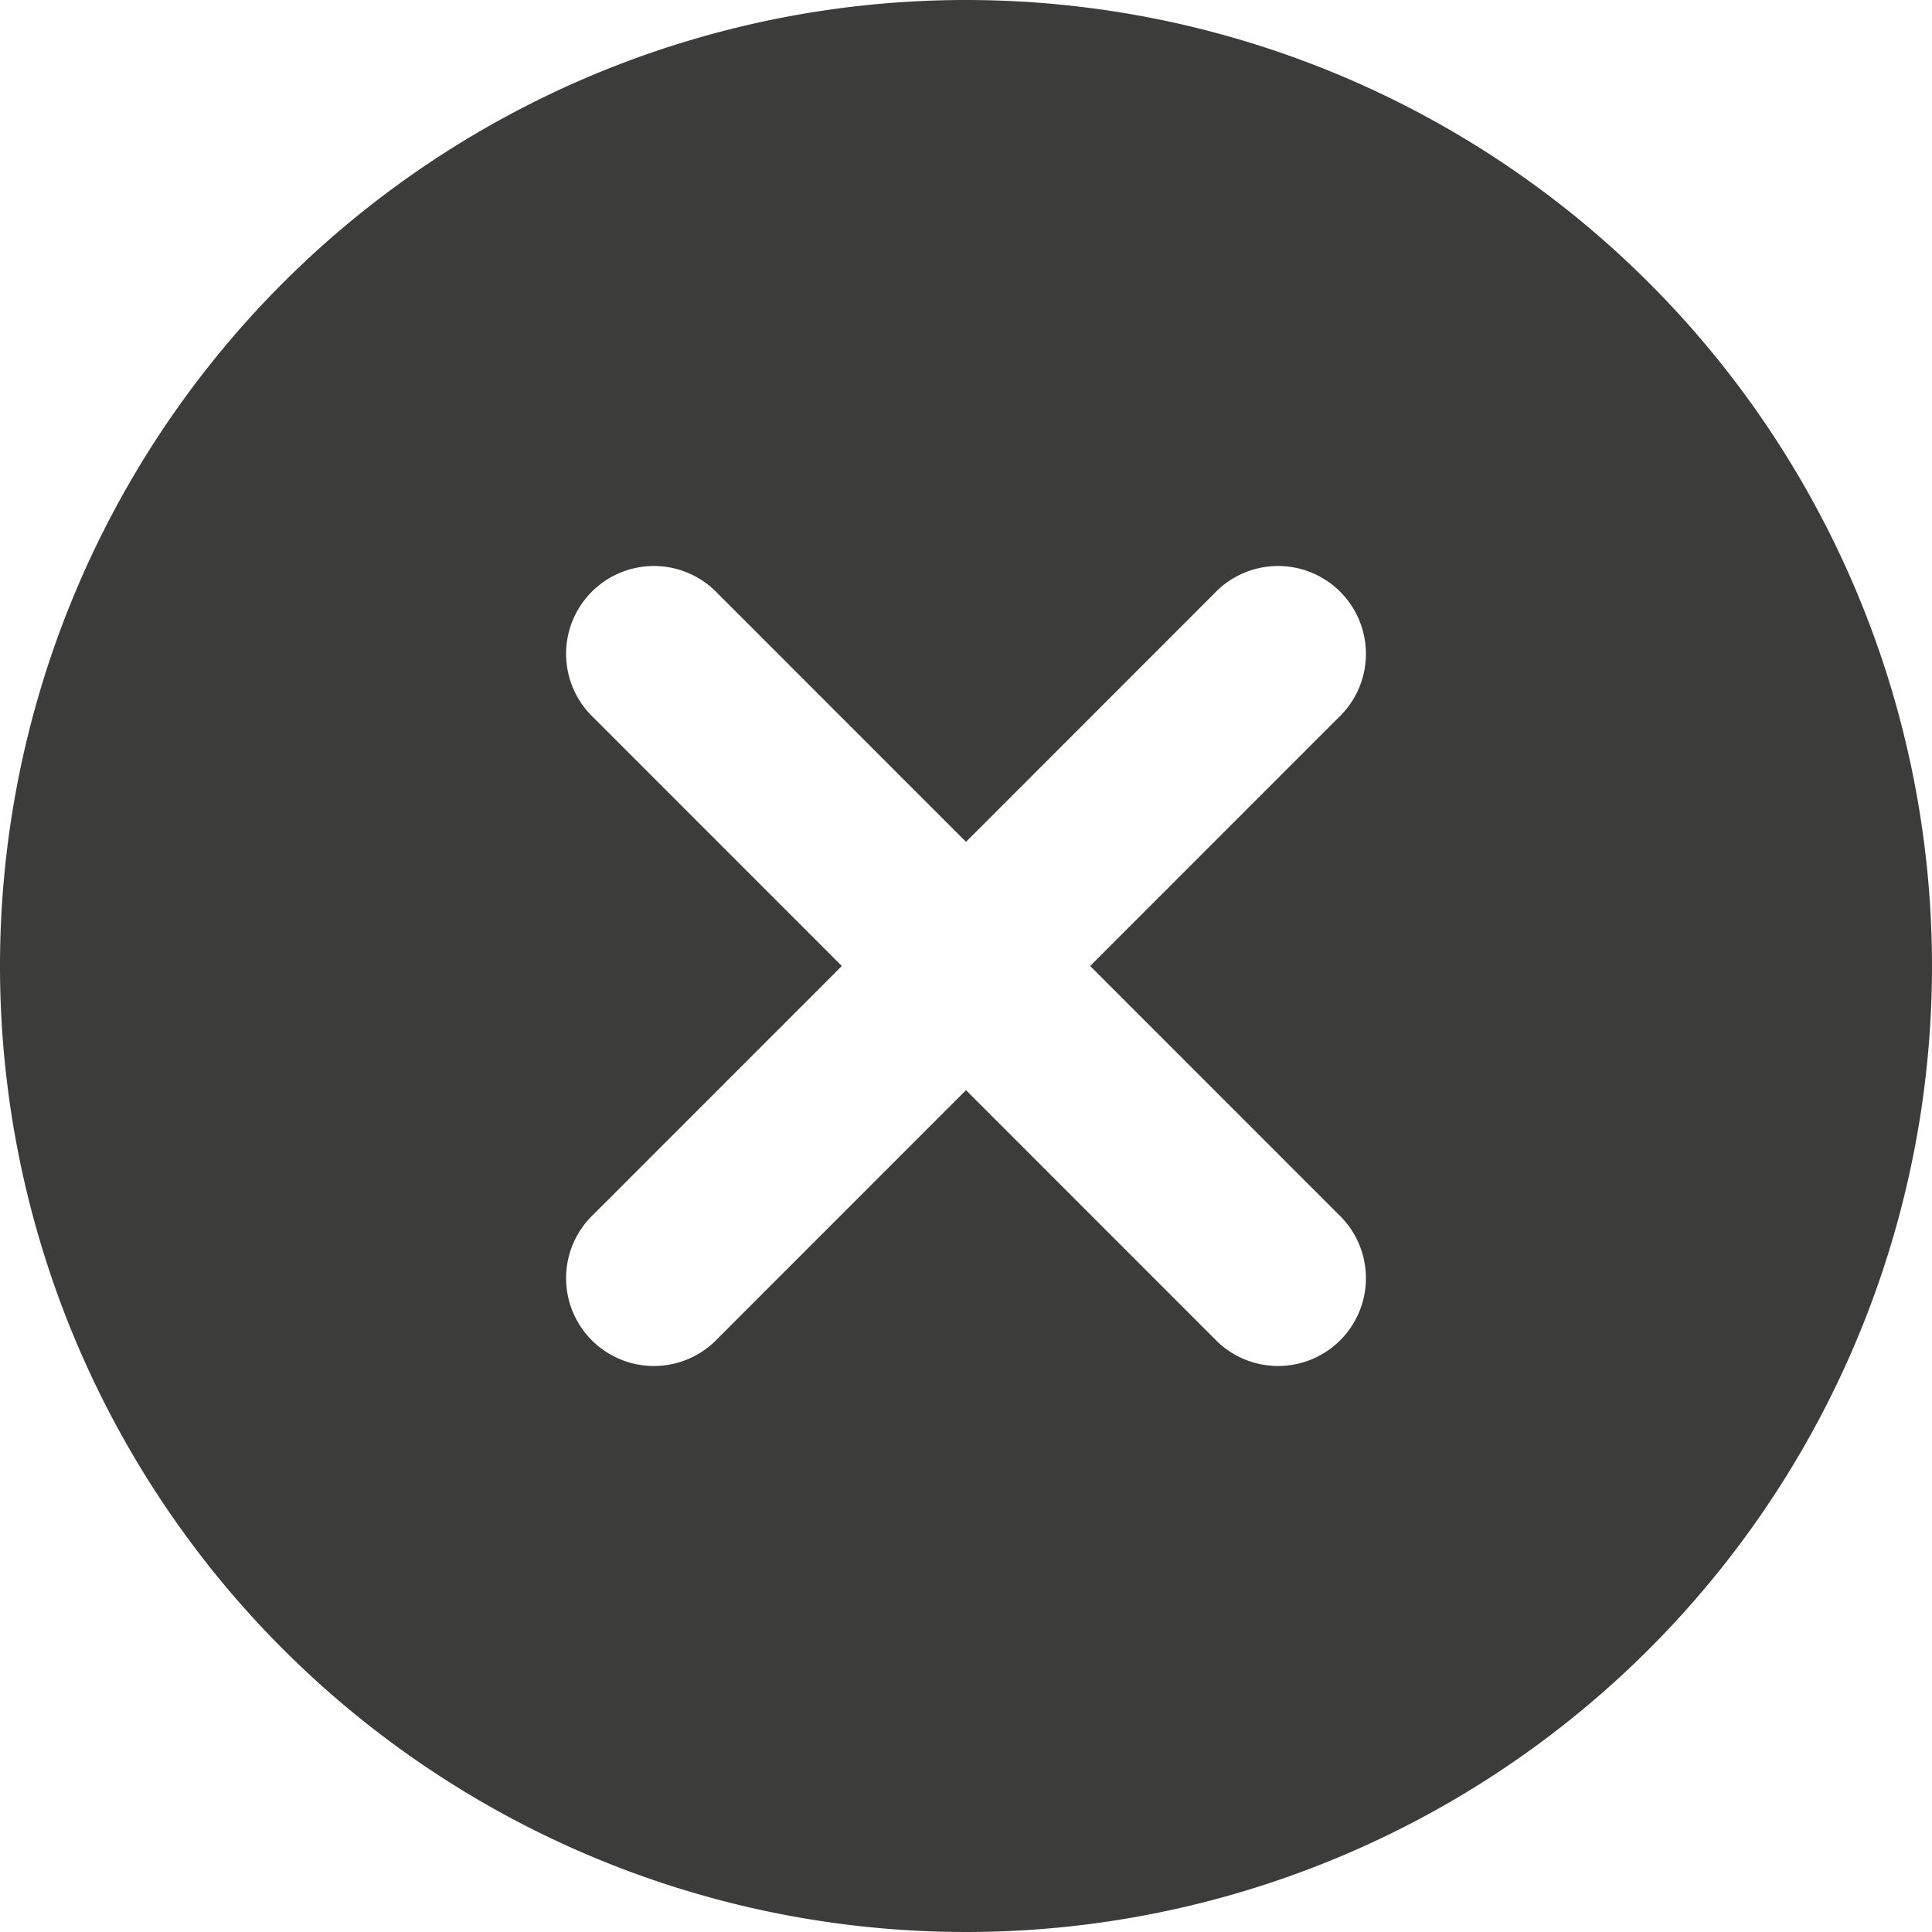 <svg xmlns="http://www.w3.org/2000/svg" width="26" height="26" viewBox="0 0 26 26"><g transform="translate(-1 -1)"><path d="M14,1A13,13,0,1,0,27,14,13,13,0,0,0,14,1Zm5.013,16.343a1.182,1.182,0,1,1-1.671,1.671L14,15.671l-3.342,3.343a1.182,1.182,0,1,1-1.671-1.671L12.329,14,8.987,10.657a1.182,1.182,0,1,1,1.671-1.671L14,12.329l3.342-3.343a1.182,1.182,0,1,1,1.671,1.671L15.671,14Z" fill="#3c3c3b"/></g></svg>